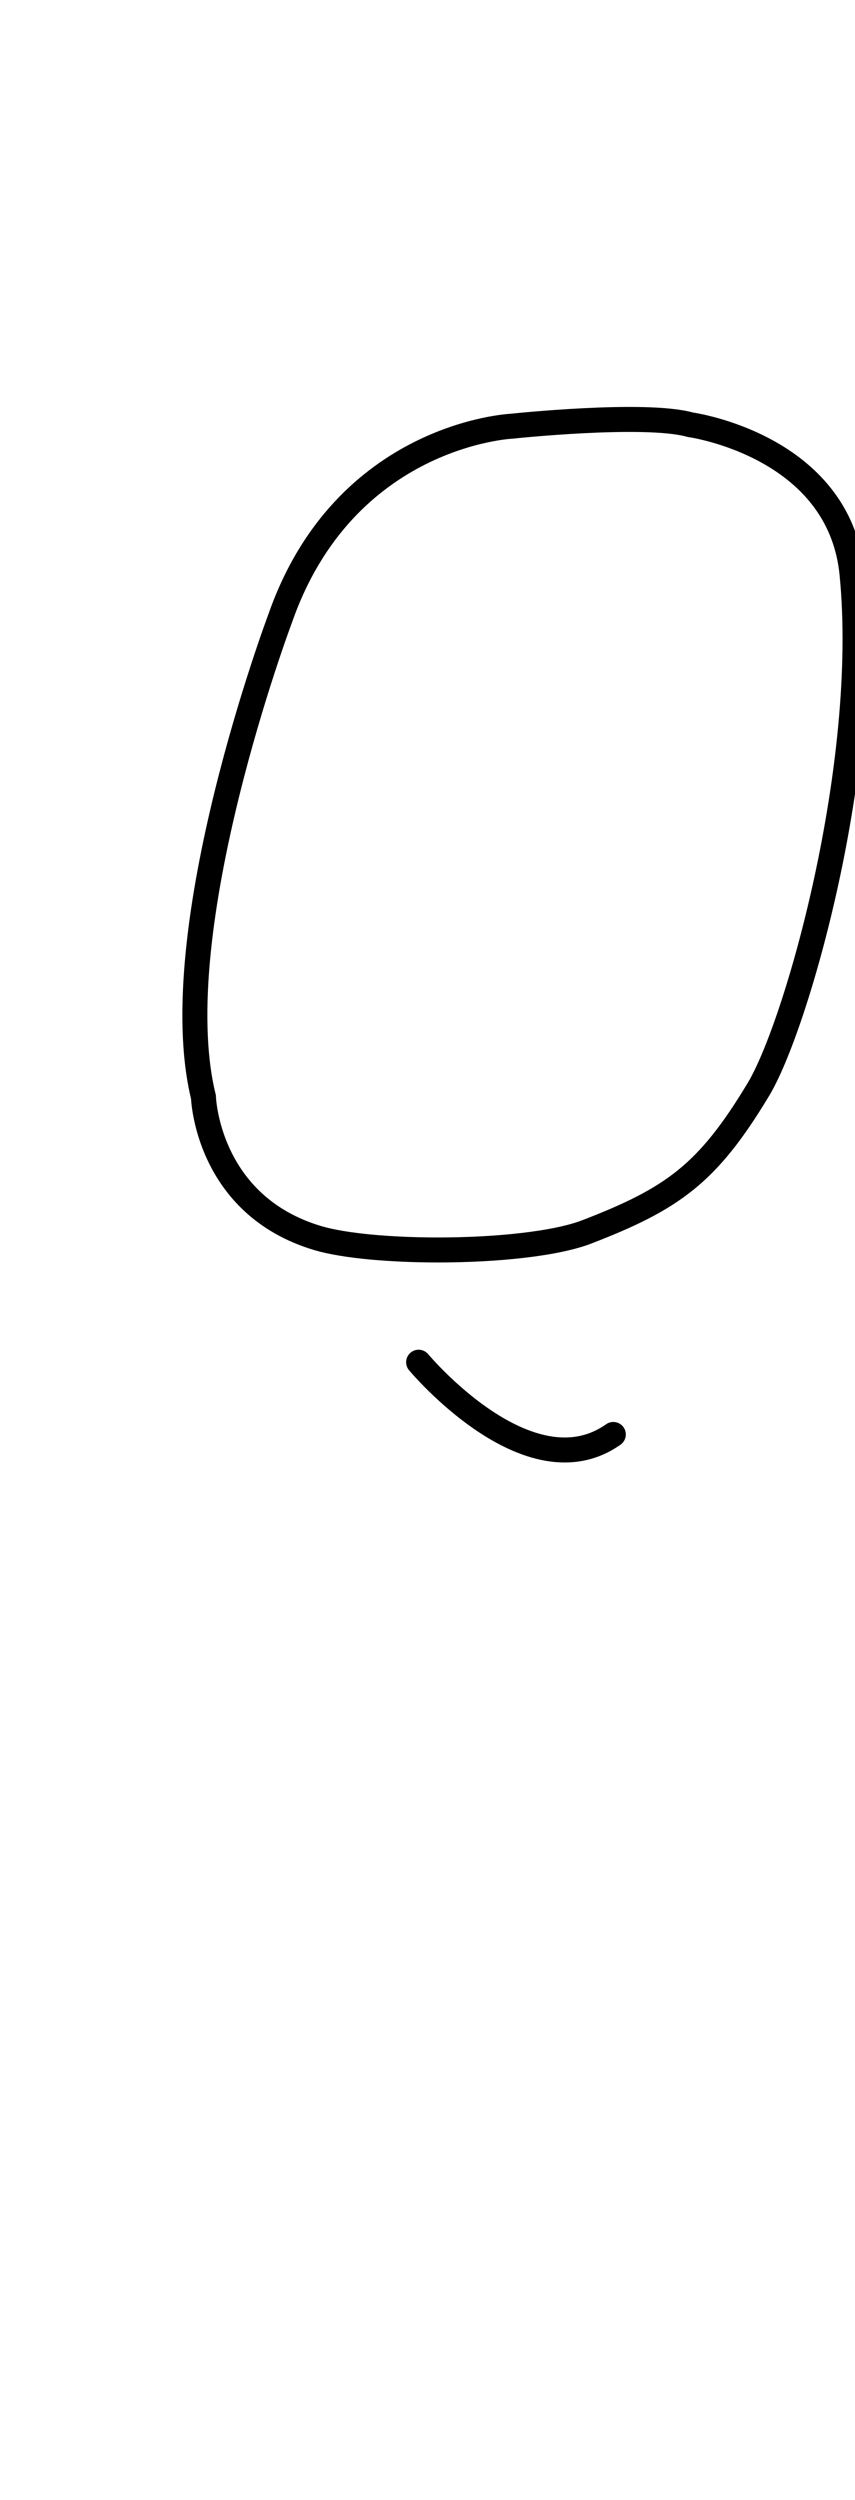 <?xml version="1.0" encoding="UTF-8" standalone="no"?>
<svg
   viewBox="0 0 68.42 200"
   width="100%"
   stroke-width="2"
   fill="none"
   stroke="black"
   stroke-linecap="round"
   version="1.1"
   id="svg4"
   sodipodi:docname="Q.svg"
   inkscape:version="1.1.2 (0a00cf5339, 2022-02-04)"
   xmlns:inkscape="http://www.inkscape.org/namespaces/inkscape"
   xmlns:sodipodi="http://sodipodi.sourceforge.net/DTD/sodipodi-0.dtd"
   xmlns="http://www.w3.org/2000/svg"
   xmlns:svg="http://www.w3.org/2000/svg">
  <defs
     id="defs8" />
  <sodipodi:namedview
     id="namedview6"
     pagecolor="#505050"
     bordercolor="#eeeeee"
     borderopacity="1"
     inkscape:pageshadow="0"
     inkscape:pageopacity="0"
     inkscape:pagecheckerboard="0"
     showgrid="false"
     inkscape:zoom="3.91"
     inkscape:cx="34.143223"
     inkscape:cy="99.872123"
     inkscape:window-width="1846"
     inkscape:window-height="1016"
     inkscape:window-x="0"
     inkscape:window-y="0"
     inkscape:window-maximized="1"
     inkscape:current-layer="svg4" />
  <path
     vector-effect="non-scaling-stroke"
     d="m 68.18,45.9 c 1.52,15.26 -4.44,36.3 -7.54,41.34 c -4.02,6.66 -6.8,8.66 -13.7,11.32 c -2.5,0.96 -7.28,1.44 -11.86,1.44 c -3.82,0 -7.5,-0.32 -9.62,-0.94 c -8.92,-2.64 -9.18,-11.3 -9.18,-11.3 c -3.26,-13.32 6.16,-38.34 6.16,-38.34 c 5.16,-14.7 18.48,-15.32 18.48,-15.32 c 0,0 10.68,-1.14 14.32,-0.12 c 0,0 11.92,1.64 12.94,11.92 c 0,0 0,0 0,0 m -34.68,63.08 c 0,0 8.8,10.56 15.58,5.78"
     id="path2" />
</svg>
